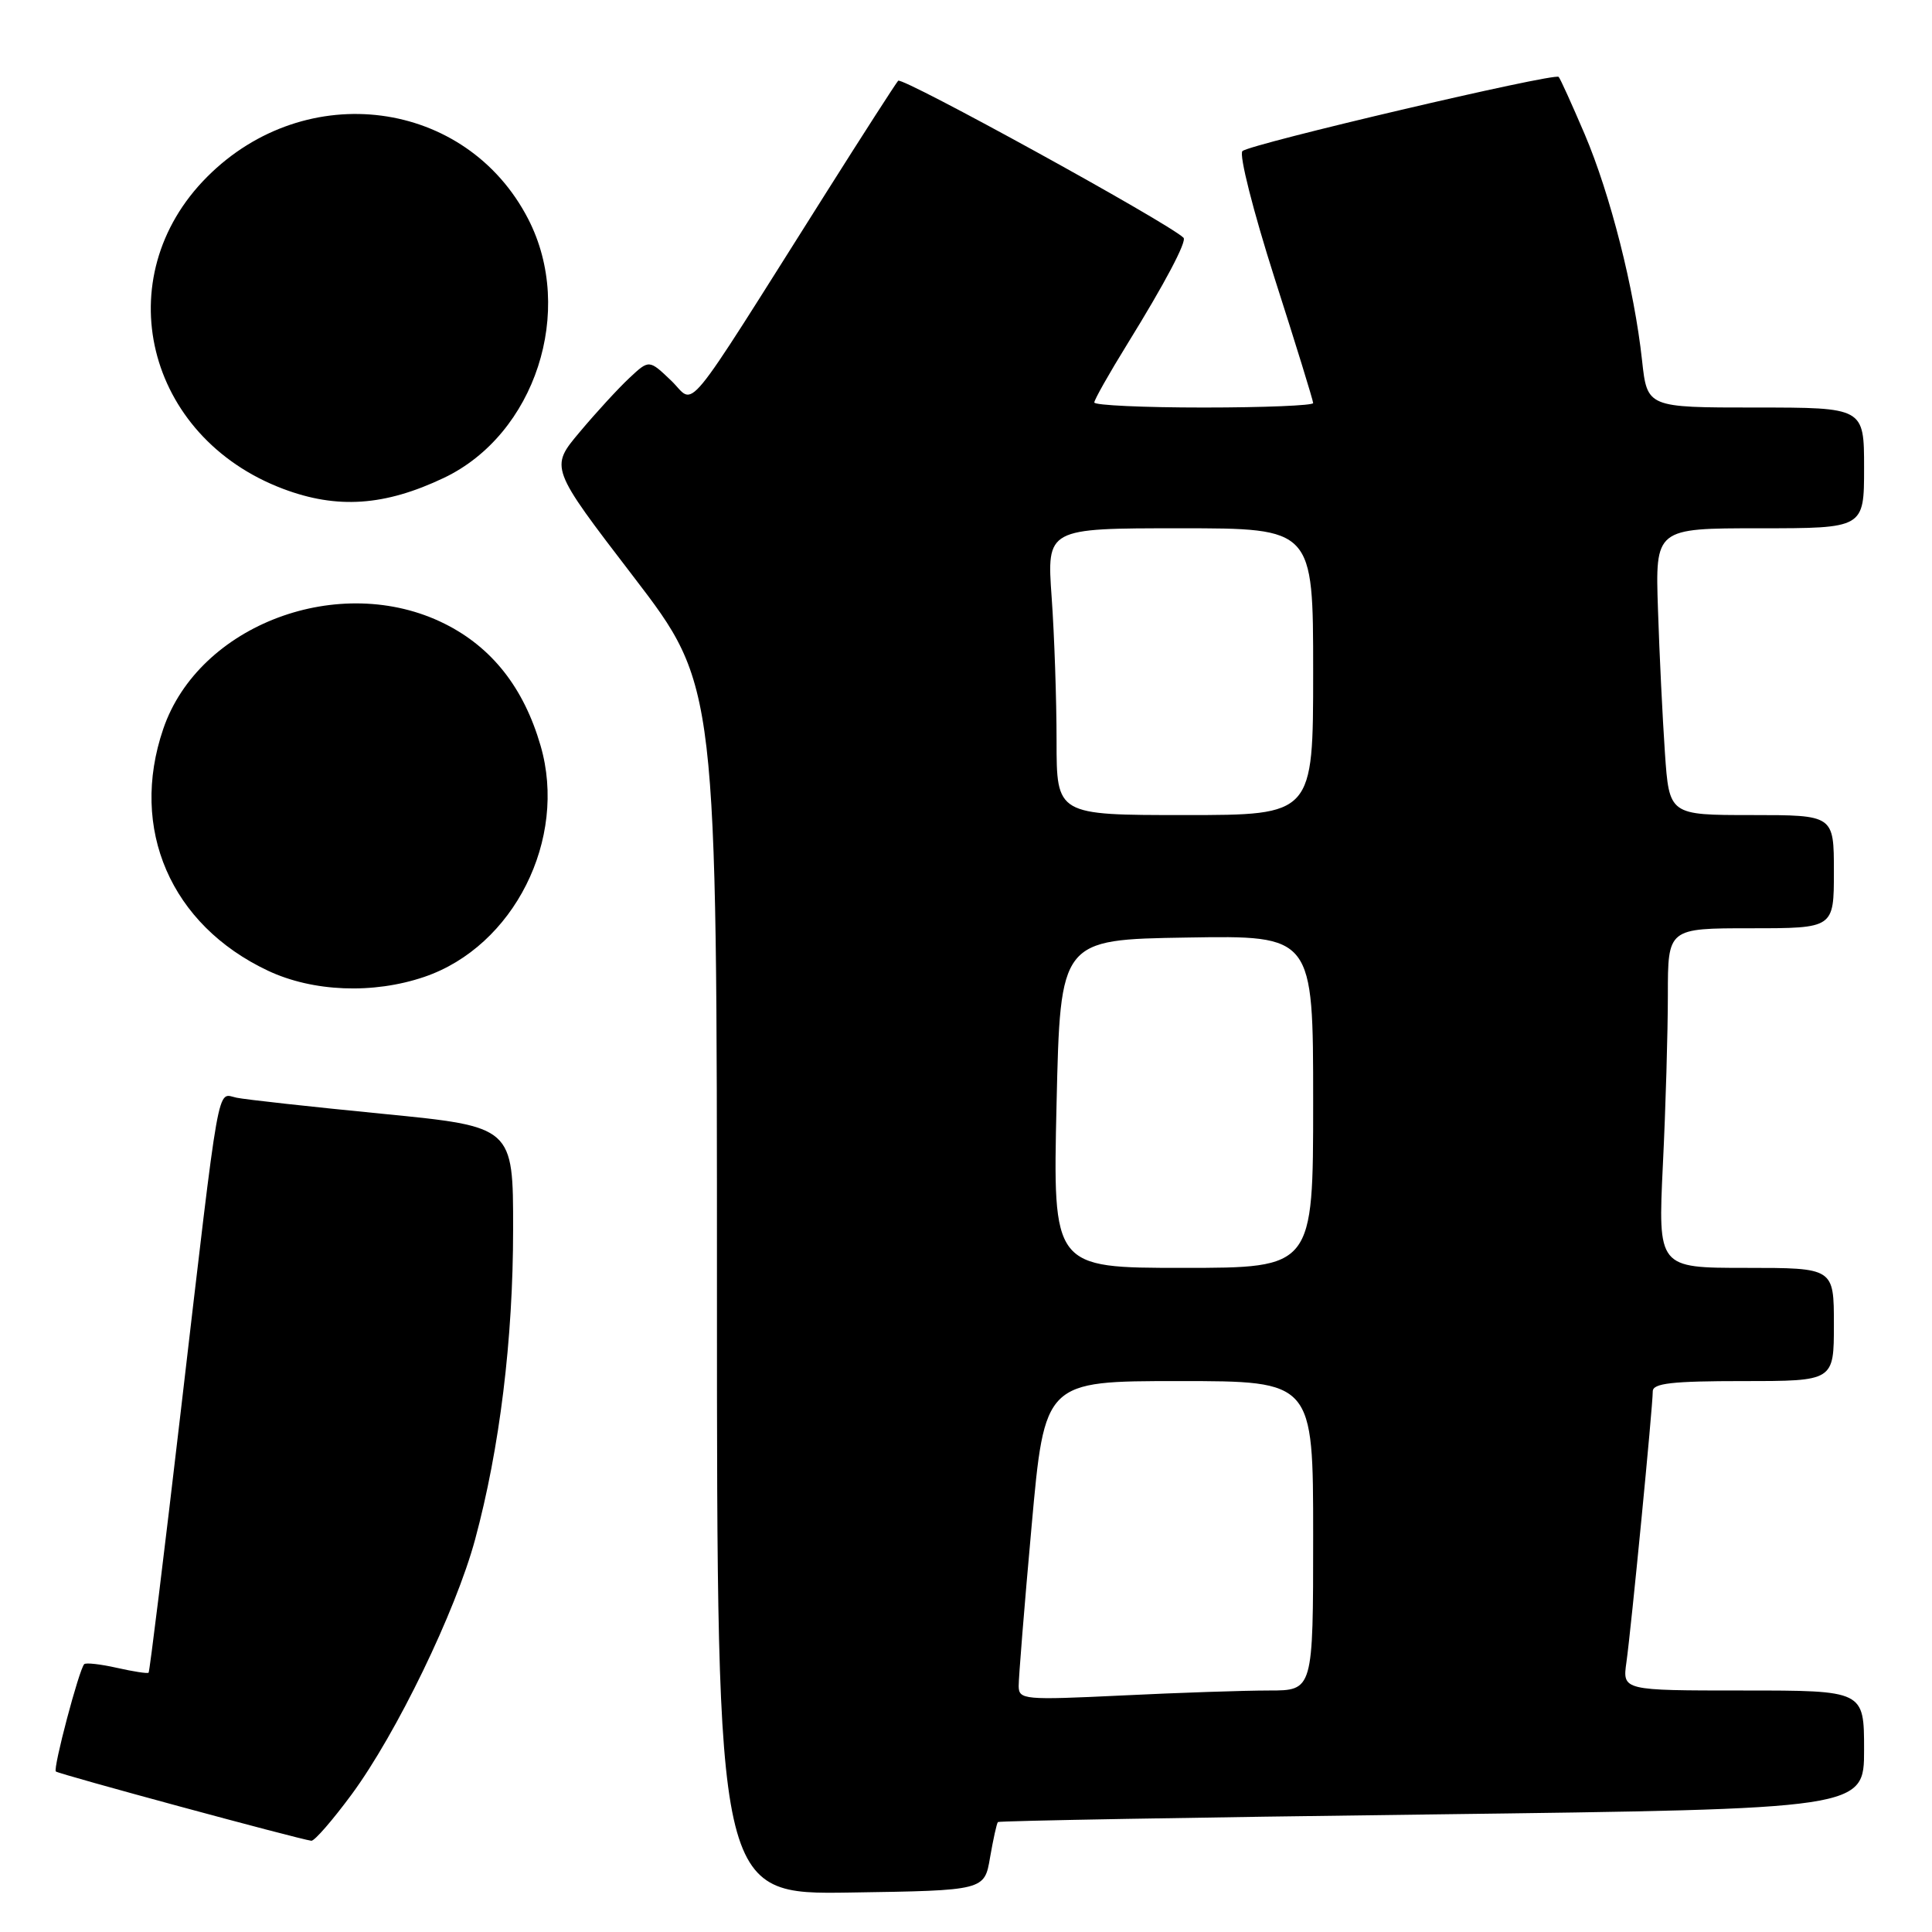 <?xml version="1.0" encoding="UTF-8" standalone="no"?>
<!DOCTYPE svg PUBLIC "-//W3C//DTD SVG 1.1//EN" "http://www.w3.org/Graphics/SVG/1.1/DTD/svg11.dtd" >
<svg xmlns="http://www.w3.org/2000/svg" xmlns:xlink="http://www.w3.org/1999/xlink" version="1.1" viewBox="0 0 256 256">
 <g >
 <path fill="currentColor"
d=" M 131.19 246.11 C 131.61 243.70 132.07 241.59 132.23 241.43 C 132.40 241.27 158.28 240.81 189.76 240.42 C 247.00 239.69 247.00 239.69 247.00 231.85 C 247.00 224.00 247.00 224.00 230.99 224.00 C 214.98 224.00 214.98 224.00 215.51 220.25 C 216.13 215.90 219.00 186.38 219.00 184.36 C 219.00 183.29 221.55 183.00 231.00 183.00 C 243.00 183.00 243.00 183.00 243.00 175.50 C 243.00 168.00 243.00 168.00 231.34 168.00 C 219.69 168.00 219.69 168.00 220.34 154.34 C 220.71 146.83 221.00 136.70 221.00 131.84 C 221.00 123.00 221.00 123.00 232.00 123.00 C 243.00 123.00 243.00 123.00 243.00 115.50 C 243.00 108.00 243.00 108.00 232.09 108.00 C 221.18 108.00 221.18 108.00 220.61 99.75 C 220.30 95.21 219.88 86.66 219.69 80.75 C 219.33 70.00 219.33 70.00 233.16 70.00 C 247.00 70.00 247.00 70.00 247.00 62.00 C 247.00 54.00 247.00 54.00 232.63 54.00 C 218.26 54.00 218.26 54.00 217.58 47.75 C 216.55 38.27 213.38 25.77 209.97 17.76 C 208.28 13.81 206.74 10.40 206.53 10.19 C 205.96 9.62 165.64 19.08 164.63 20.02 C 164.15 20.47 166.05 27.96 168.88 36.83 C 171.70 45.62 174.00 53.08 174.00 53.41 C 174.00 53.73 167.47 54.00 159.50 54.00 C 151.53 54.00 145.00 53.70 145.00 53.33 C 145.00 52.97 146.97 49.48 149.38 45.58 C 154.35 37.54 157.30 31.96 156.82 31.50 C 154.74 29.49 119.51 10.12 119.01 10.70 C 118.64 11.14 114.35 17.80 109.49 25.50 C 89.98 56.38 92.25 53.62 88.94 50.44 C 86.01 47.64 86.01 47.64 83.41 50.07 C 81.97 51.41 79.01 54.63 76.83 57.23 C 72.85 61.95 72.85 61.95 83.93 76.40 C 95.00 90.85 95.00 90.85 95.00 170.95 C 95.00 251.05 95.00 251.05 112.72 250.77 C 130.45 250.50 130.45 250.50 131.19 246.11 Z  M 46.61 237.75 C 52.55 229.67 60.37 213.53 62.95 204.00 C 66.21 191.94 67.99 177.48 67.99 162.89 C 68.00 149.29 68.00 149.29 50.75 147.59 C 41.26 146.66 32.53 145.70 31.34 145.45 C 28.70 144.91 29.22 141.96 23.96 186.95 C 21.75 205.89 19.83 221.51 19.69 221.64 C 19.55 221.78 17.67 221.49 15.50 221.00 C 13.33 220.51 11.38 220.29 11.16 220.51 C 10.48 221.19 7.00 234.34 7.40 234.73 C 7.74 235.07 39.55 243.69 41.25 243.91 C 41.67 243.96 44.07 241.19 46.61 237.75 Z  M 56.23 129.44 C 68.08 125.40 75.23 111.18 71.63 98.81 C 69.40 91.12 65.18 85.77 58.90 82.64 C 45.06 75.74 26.34 82.75 21.63 96.59 C 17.11 109.83 22.63 122.55 35.50 128.62 C 41.46 131.43 49.45 131.75 56.23 129.44 Z  M 58.82 63.32 C 70.92 57.56 76.25 41.17 69.99 29.02 C 61.78 13.09 40.55 10.30 27.45 23.43 C 14.15 36.75 19.29 57.89 37.50 64.77 C 44.67 67.48 50.98 67.05 58.82 63.32 Z  M 134.98 223.41 C 134.97 222.36 135.73 212.84 136.69 202.25 C 138.42 183.00 138.42 183.00 156.21 183.00 C 174.00 183.00 174.00 183.00 174.00 203.50 C 174.00 224.00 174.00 224.00 168.16 224.00 C 164.95 224.00 156.17 224.29 148.66 224.66 C 135.67 225.28 135.00 225.22 134.98 223.41 Z  M 140.00 146.25 C 140.50 124.50 140.50 124.50 157.25 124.23 C 174.00 123.95 174.00 123.95 174.00 145.98 C 174.00 168.00 174.00 168.00 156.75 168.00 C 139.50 168.00 139.50 168.00 140.00 146.25 Z  M 140.00 98.15 C 140.00 92.74 139.71 84.19 139.35 79.15 C 138.70 70.00 138.70 70.00 156.35 70.00 C 174.00 70.00 174.00 70.00 174.00 89.00 C 174.00 108.00 174.00 108.00 157.00 108.00 C 140.00 108.00 140.00 108.00 140.00 98.15 Z "/>
</g>
</svg>